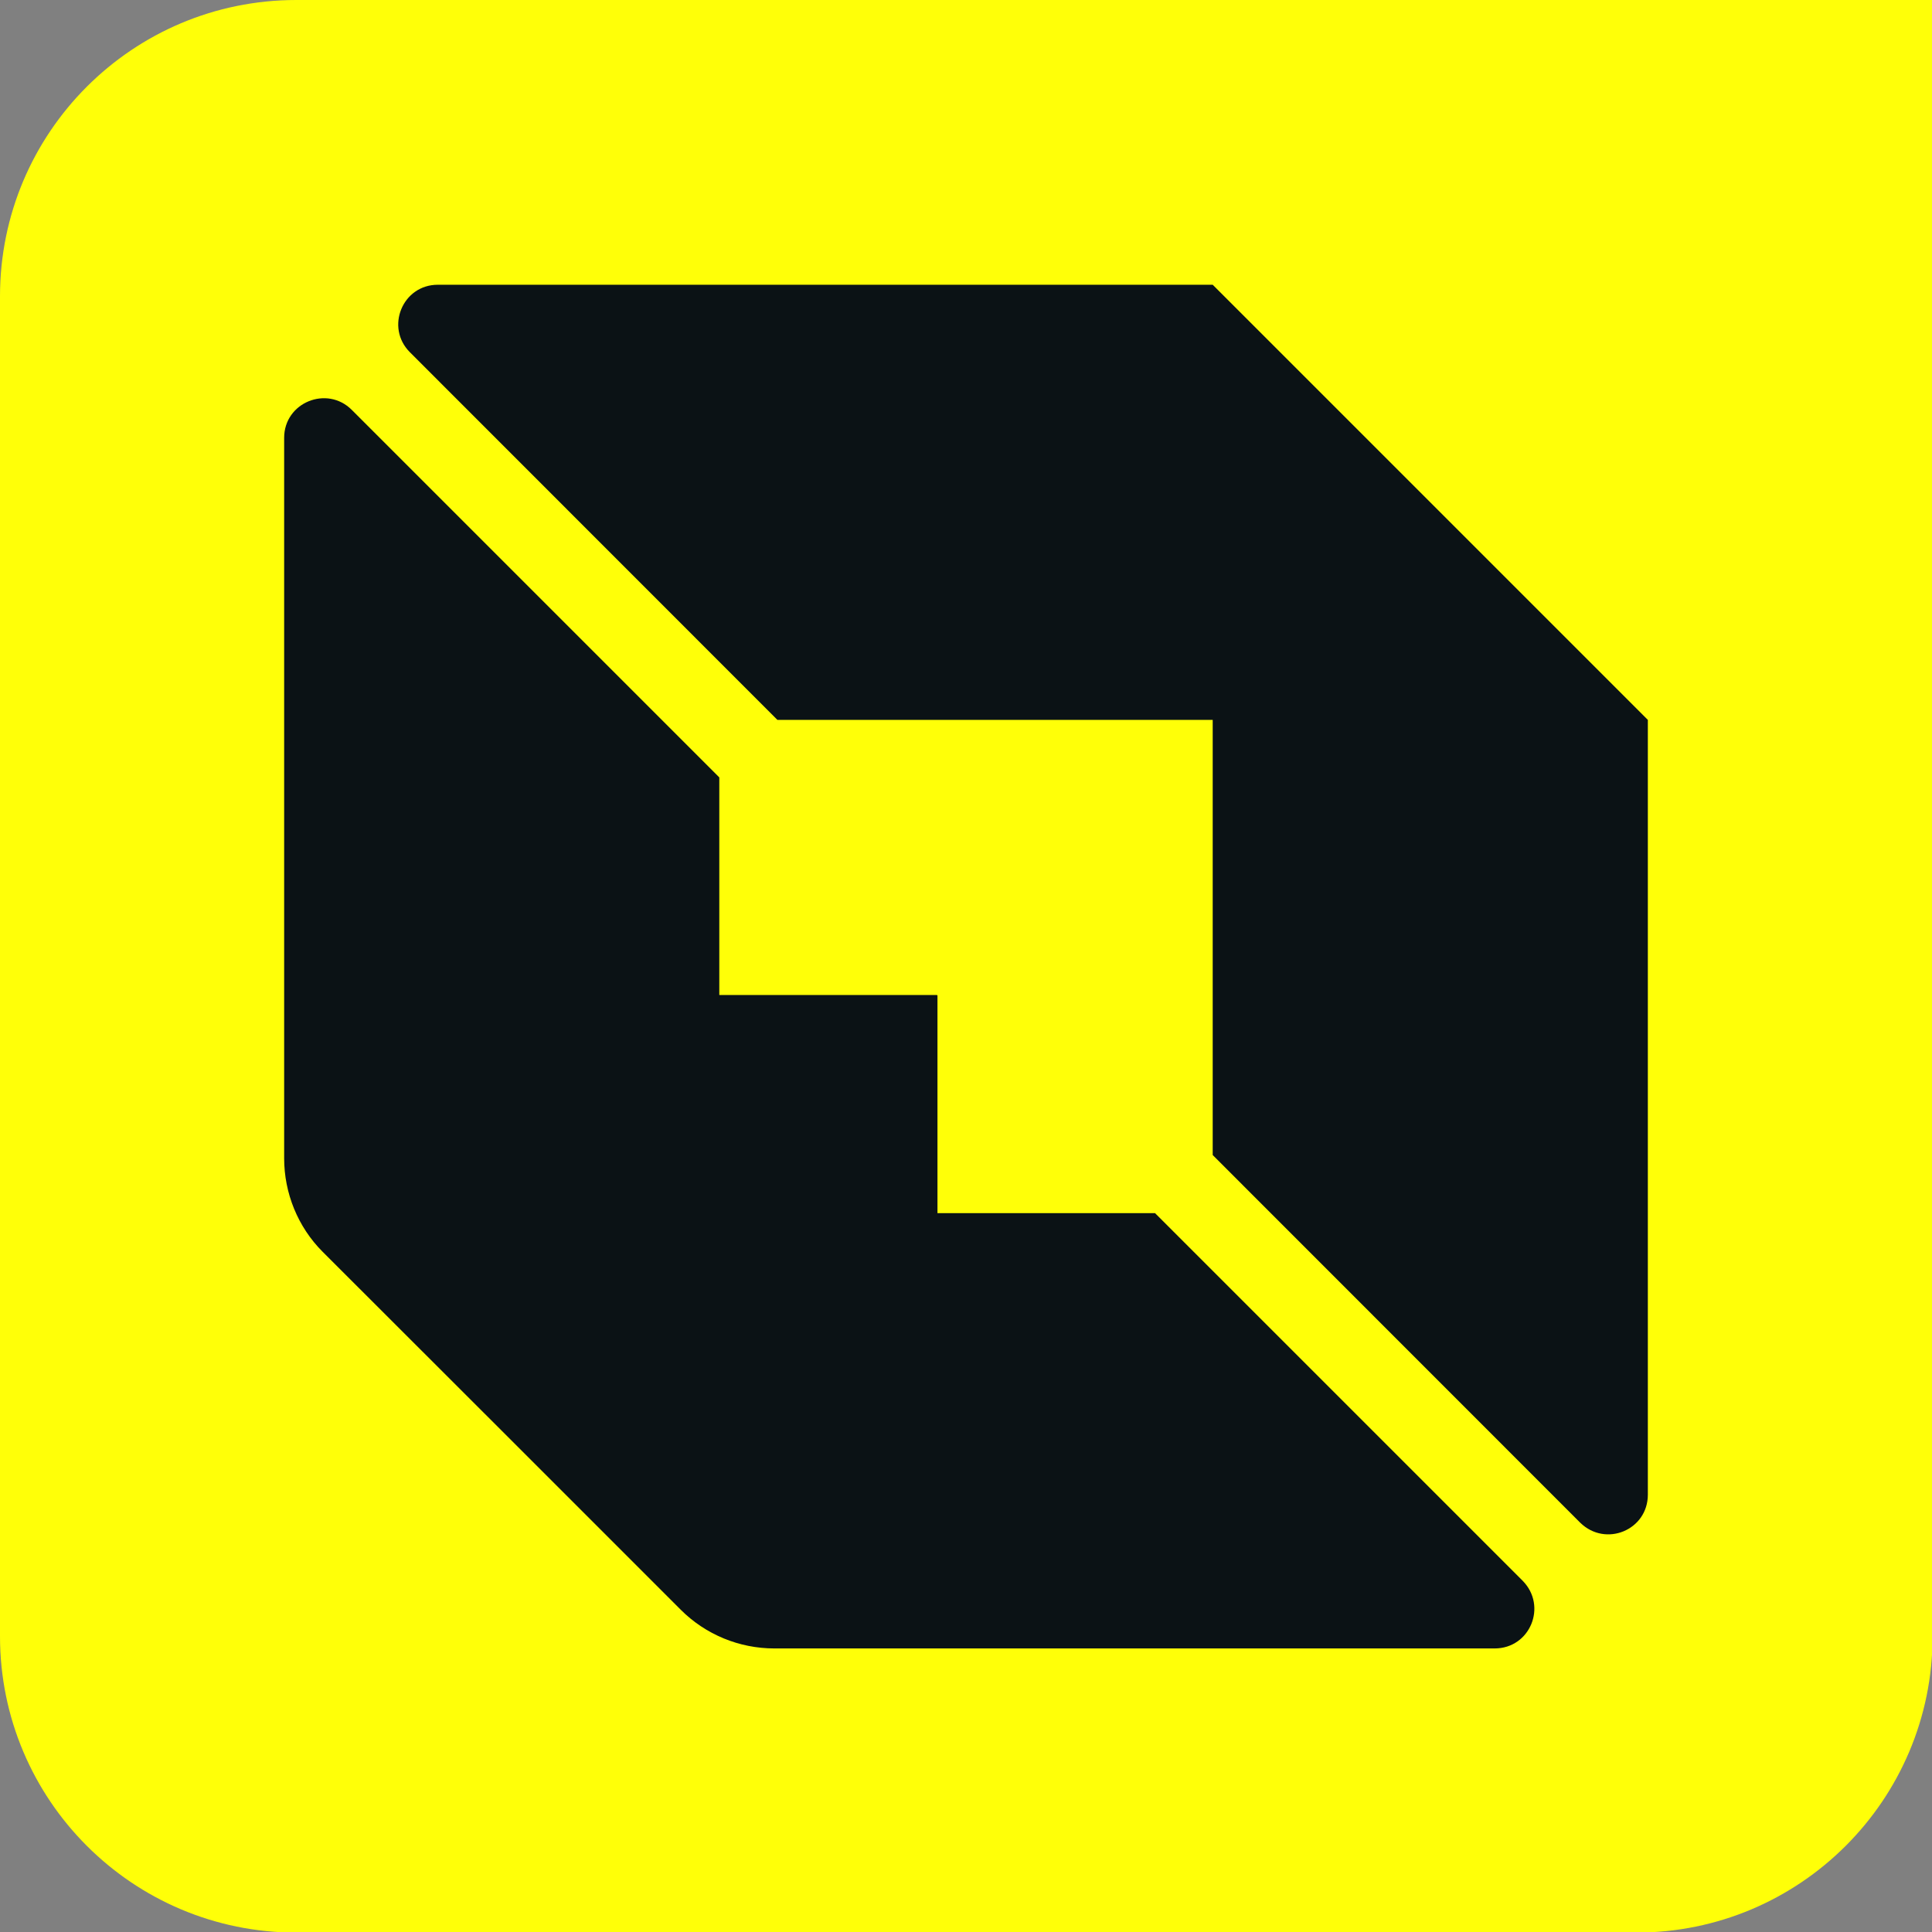 <svg width="40" height="40" viewBox="0 0 13 13" fill="none" xmlns="http://www.w3.org/2000/svg">
<rect x="0" y="0" width="13" height="13" fill="#808080" stroke="none"/>
<g clip-path="url(#clip0_589_2331)">
<path d="M0 1.994V11.01C0 12.111 0.892 13.004 1.994 13.004H11.01C12.111 13.004 13.004 12.111 13.004 11.01V0H1.994C0.892 0 0 0.892 0 1.994Z" fill="#FFFF08"/>
<path d="M6.305 6.695H4.84V5.231L2.367 2.758C2.2 2.591 1.912 2.708 1.912 2.946V7.794C1.912 8.028 2.004 8.256 2.171 8.423L3.376 9.627L4.581 10.832C4.748 10.999 4.975 11.092 5.21 11.092H10.057C10.296 11.092 10.413 10.807 10.246 10.637L7.772 8.163H6.308V6.699L6.305 6.695Z" fill="#0B1215"/>
<path d="M5.231 4.844L2.758 2.37C2.591 2.203 2.708 1.916 2.946 1.916H8.16L11.088 4.844V10.057C11.088 10.296 10.804 10.413 10.633 10.246L8.16 7.772V4.844H5.231Z" fill="#0B1215"/>
</g>
<defs>
<clipPath id="clip0_589_2331">
<rect width="13" height="13" fill="white"/>
</clipPath>
</defs>
</svg>